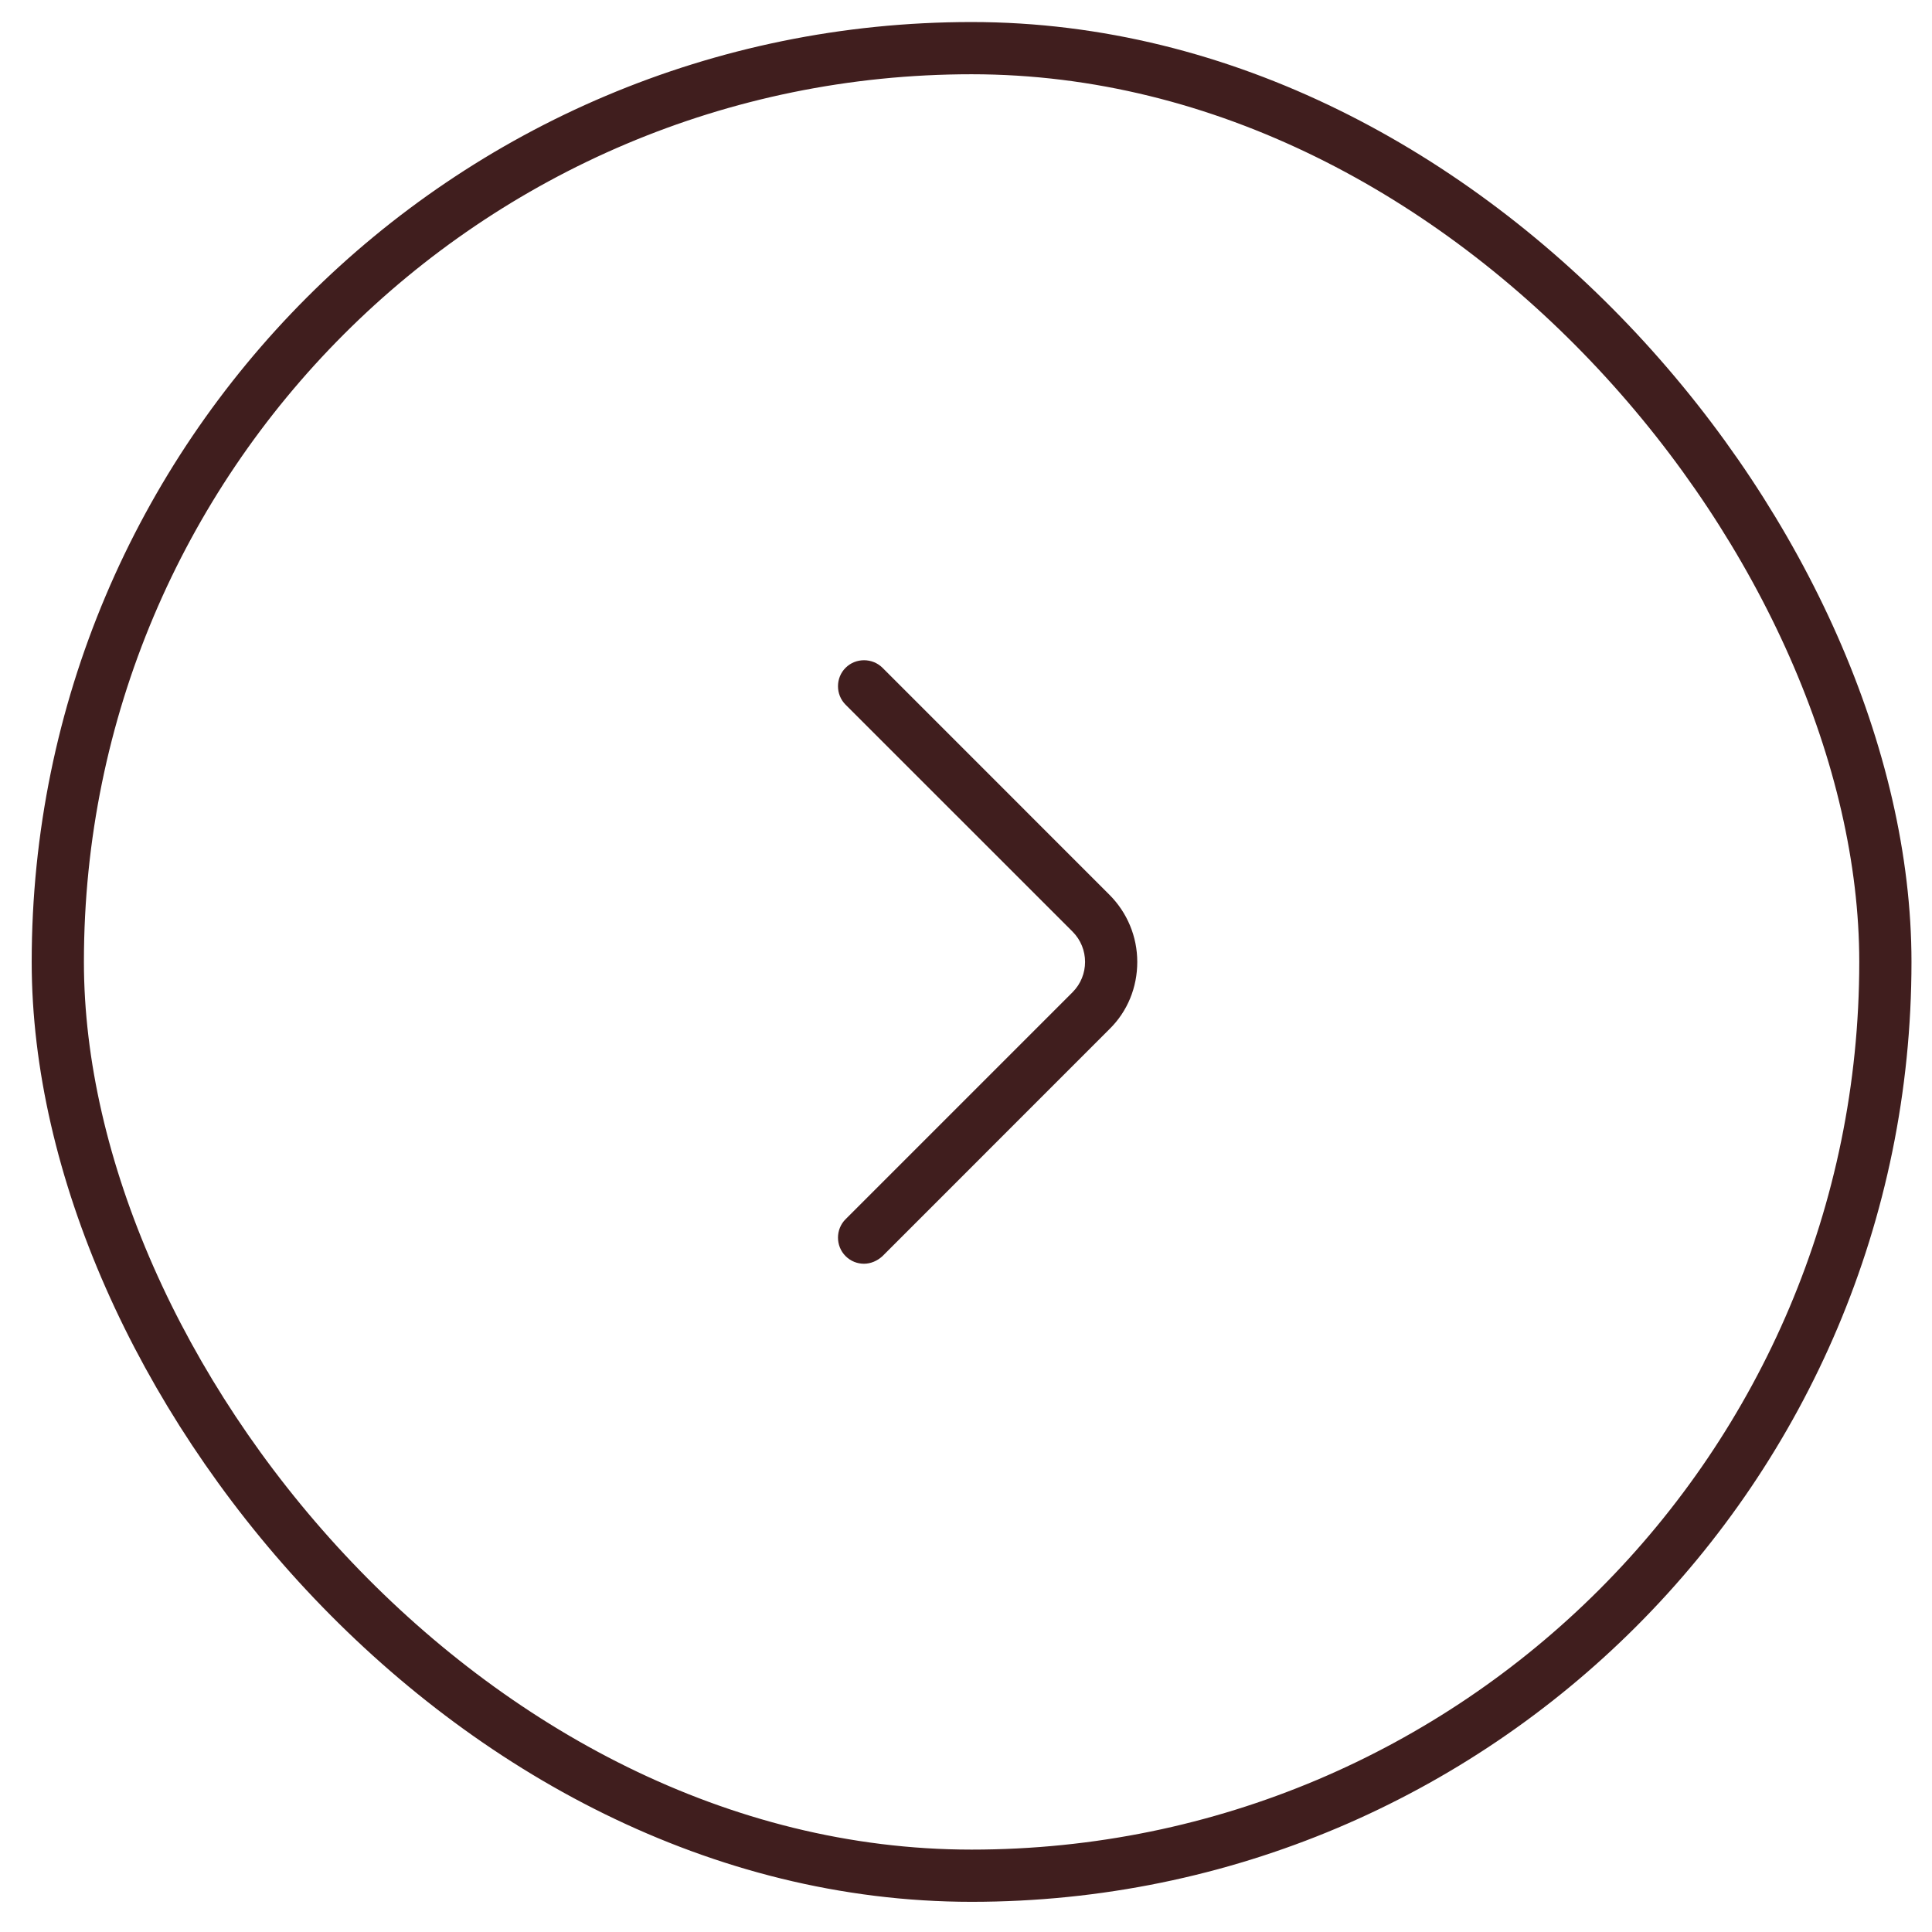 <svg width="37" height="37" viewBox="0 0 37 37" fill="none" xmlns="http://www.w3.org/2000/svg">
<path d="M16.547 24.202C16.421 24.202 16.294 24.156 16.194 24.056C16 23.862 16 23.542 16.194 23.349L20.541 19.002C20.86 18.682 20.86 18.162 20.541 17.842L16.194 13.496C16 13.302 16 12.982 16.194 12.789C16.387 12.596 16.707 12.596 16.901 12.789L21.247 17.136C21.587 17.476 21.78 17.936 21.78 18.422C21.78 18.909 21.594 19.369 21.247 19.709L16.901 24.056C16.8 24.149 16.674 24.202 16.547 24.202Z" fill="#401E1E"/>
<rect x="1.107" y="0.922" width="35" height="35" rx="17.5" stroke="#401E1E"/>
</svg>
